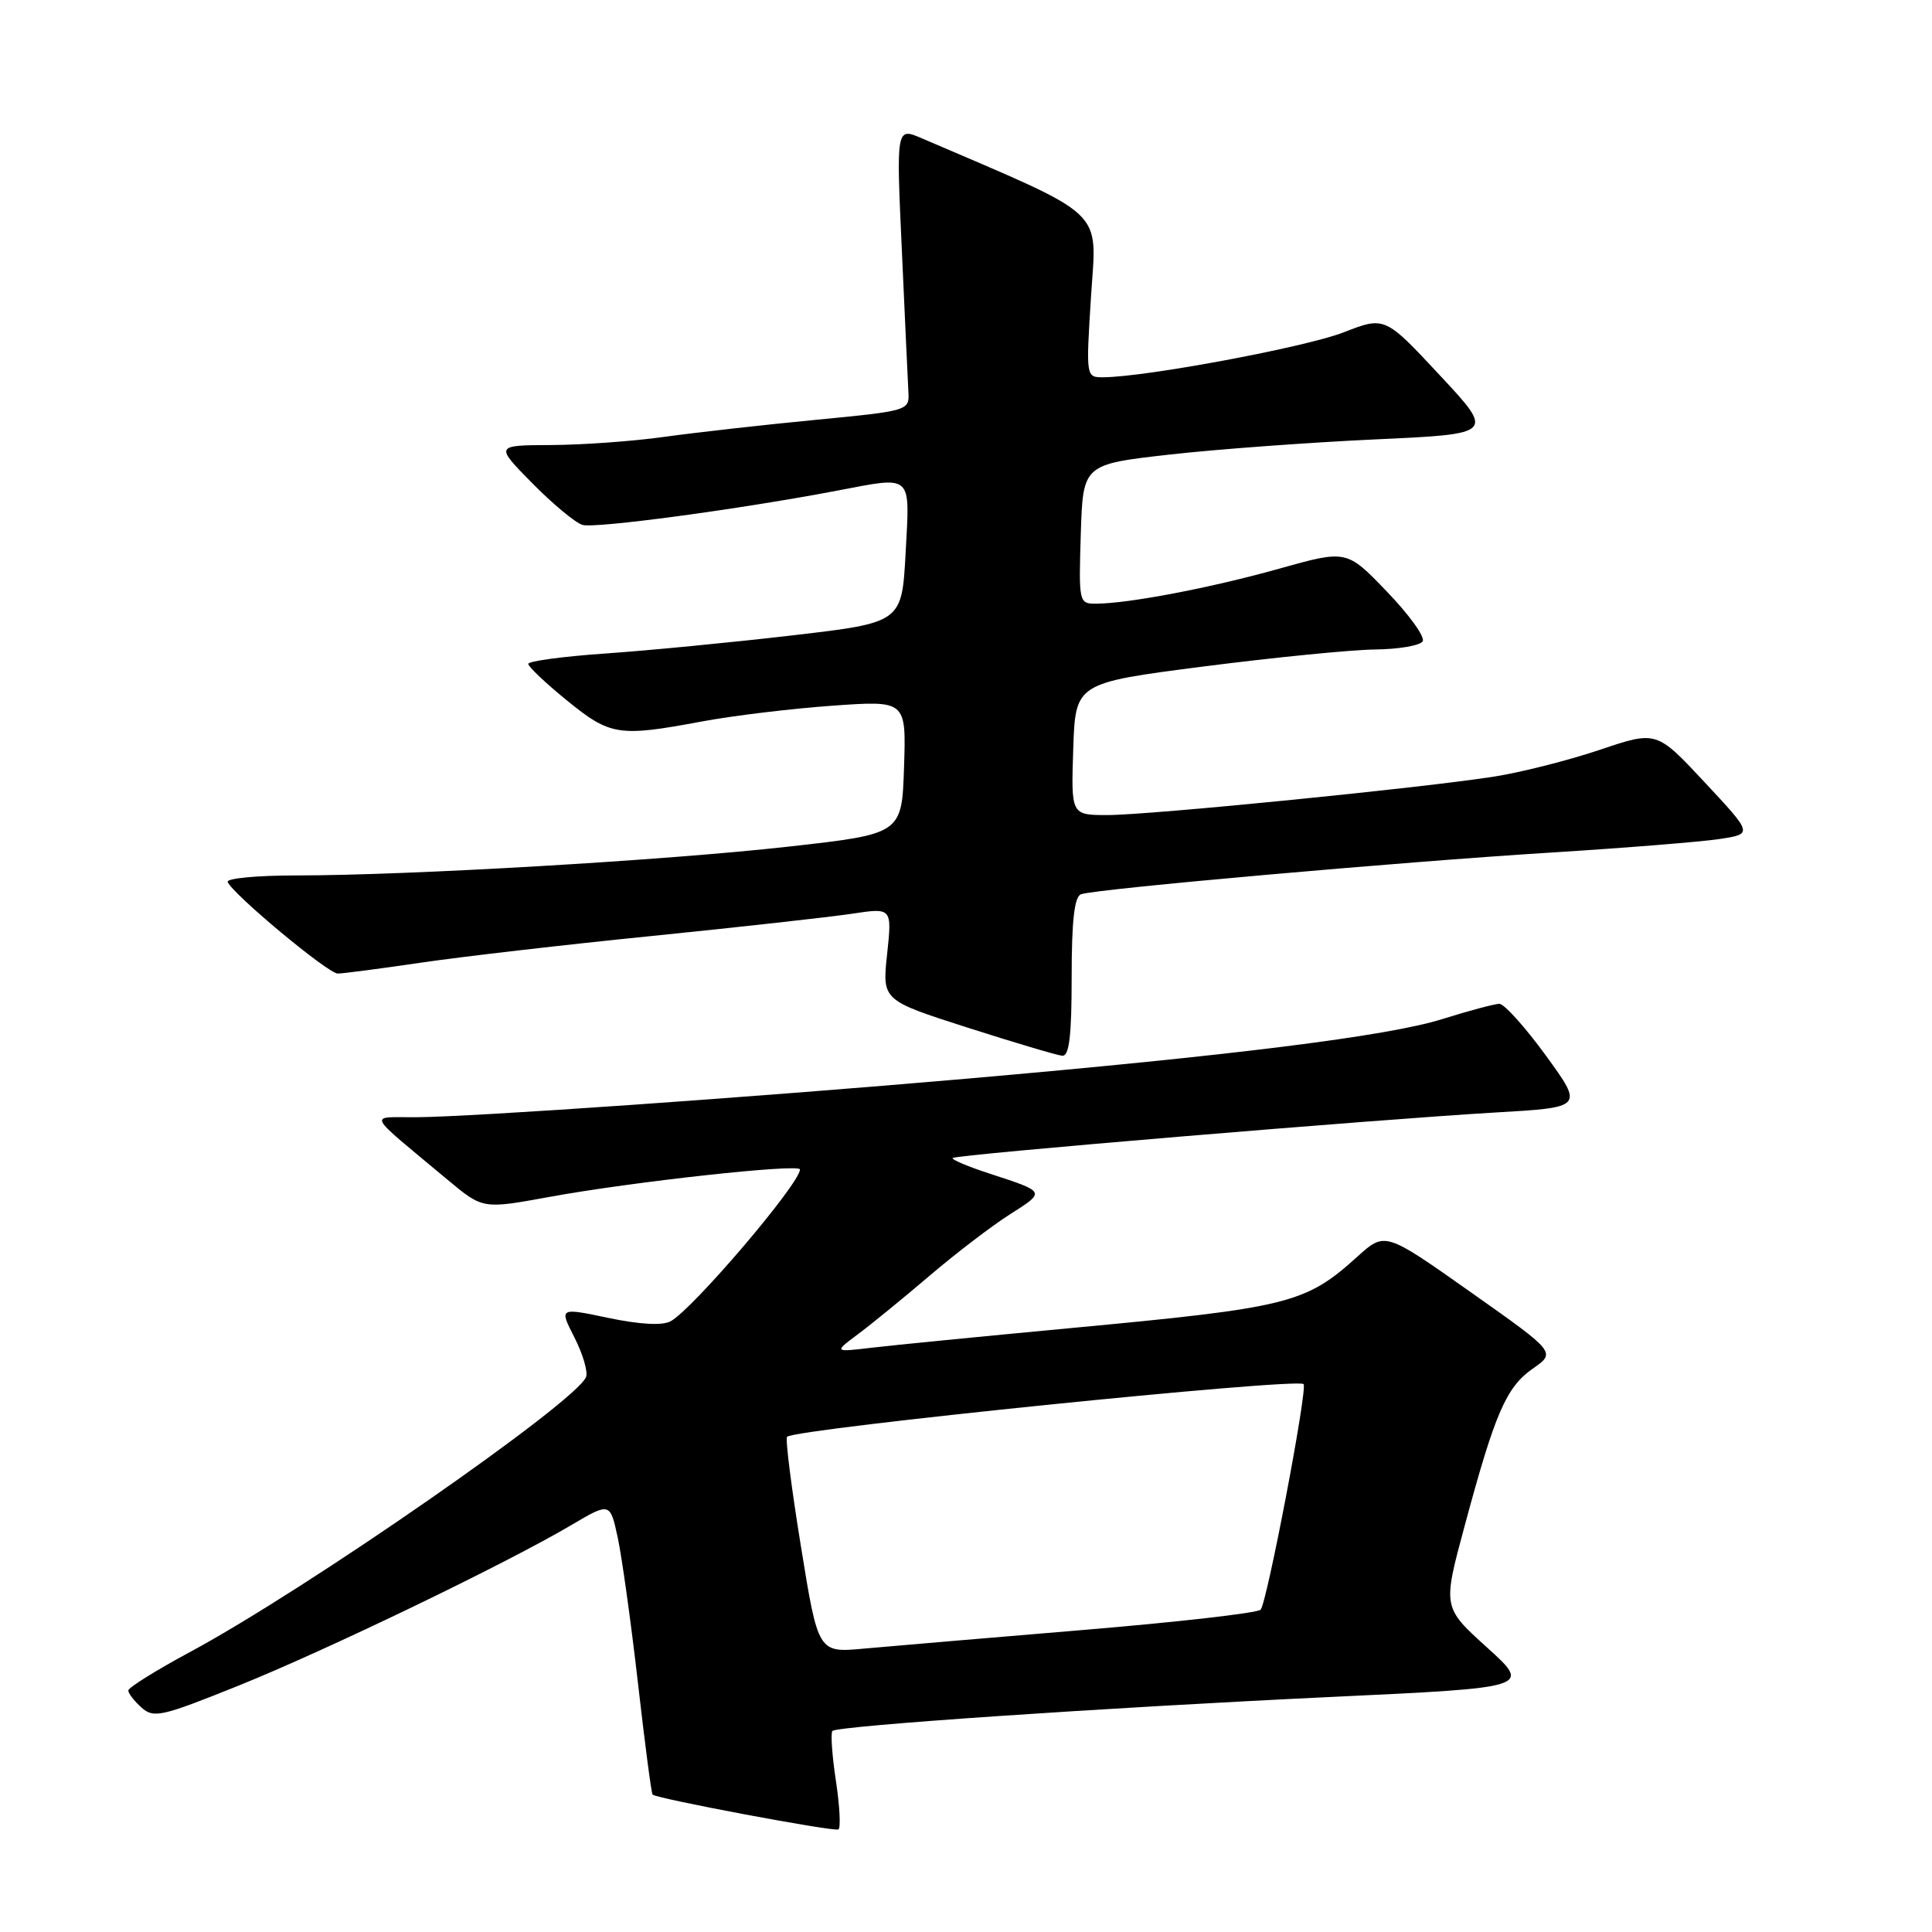 <?xml version="1.0" encoding="UTF-8" standalone="no"?>
<!DOCTYPE svg PUBLIC "-//W3C//DTD SVG 1.1//EN" "http://www.w3.org/Graphics/SVG/1.1/DTD/svg11.dtd" >
<svg xmlns="http://www.w3.org/2000/svg" xmlns:xlink="http://www.w3.org/1999/xlink" version="1.1" viewBox="0 0 256 256">
 <g >
 <path fill="currentColor"
d=" M 110.76 235.95 C 110.25 232.59 110.05 229.62 110.30 229.36 C 110.99 228.68 146.39 226.27 176.70 224.84 C 202.91 223.61 202.91 223.61 197.03 218.29 C 191.16 212.98 191.16 212.98 194.06 202.24 C 198.10 187.21 199.58 183.81 203.10 181.35 C 206.19 179.20 206.19 179.20 194.85 171.20 C 183.52 163.20 183.52 163.20 179.85 166.52 C 172.97 172.74 170.80 173.27 141.76 175.99 C 130.07 177.09 118.25 178.25 115.50 178.58 C 110.50 179.17 110.50 179.17 113.63 176.83 C 115.36 175.55 119.63 172.06 123.13 169.08 C 126.63 166.09 131.44 162.42 133.80 160.92 C 138.58 157.88 138.62 157.96 131.19 155.53 C 128.26 154.58 126.03 153.63 126.23 153.44 C 126.68 152.99 182.37 148.33 198.17 147.41 C 209.83 146.74 209.83 146.74 204.84 139.87 C 202.09 136.09 199.31 133.01 198.67 133.01 C 198.03 133.02 194.60 133.94 191.05 135.05 C 183.89 137.29 163.36 139.86 128.00 142.94 C 99.63 145.41 62.77 147.99 55.09 148.04 C 48.77 148.08 48.28 147.12 59.35 156.36 C 63.97 160.21 63.97 160.21 72.73 158.61 C 83.67 156.60 106.00 154.15 106.00 154.96 C 106.00 156.82 91.78 173.51 88.85 175.08 C 87.76 175.67 84.77 175.50 80.61 174.63 C 74.09 173.26 74.09 173.26 76.12 177.23 C 77.23 179.41 77.92 181.76 77.66 182.45 C 76.39 185.75 40.61 210.60 25.18 218.90 C 20.68 221.32 17.00 223.62 17.00 224.00 C 17.00 224.38 17.79 225.40 18.75 226.26 C 20.36 227.70 21.41 227.46 31.50 223.40 C 43.19 218.70 67.07 207.18 75.67 202.10 C 80.84 199.05 80.84 199.05 81.86 203.77 C 82.41 206.37 83.62 215.03 84.53 223.00 C 85.44 230.97 86.31 237.63 86.47 237.79 C 86.99 238.33 110.50 242.74 111.09 242.41 C 111.42 242.22 111.27 239.32 110.76 235.95 Z  M 142.00 129.47 C 142.00 121.95 142.36 118.81 143.25 118.49 C 145.20 117.79 185.54 114.21 205.50 112.97 C 215.40 112.35 225.47 111.54 227.88 111.17 C 232.26 110.50 232.26 110.50 225.88 103.66 C 219.50 96.82 219.50 96.82 212.00 99.35 C 207.87 100.74 201.57 102.34 198.00 102.90 C 188.41 104.41 152.32 108.00 146.74 108.00 C 141.92 108.00 141.92 108.00 142.21 99.25 C 142.50 90.50 142.50 90.50 159.50 88.31 C 168.85 87.11 179.06 86.10 182.19 86.06 C 185.32 86.03 188.16 85.54 188.51 84.98 C 188.86 84.42 186.73 81.46 183.79 78.41 C 178.45 72.84 178.45 72.84 169.47 75.36 C 160.50 77.88 149.52 79.98 145.21 79.99 C 142.97 80.00 142.93 79.81 143.21 70.76 C 143.50 61.53 143.50 61.53 155.00 60.23 C 161.32 59.52 173.60 58.62 182.27 58.22 C 198.04 57.50 198.04 57.50 190.77 49.71 C 183.50 41.91 183.50 41.91 178.00 44.05 C 173.00 46.00 151.80 49.96 146.20 49.99 C 143.89 50.00 143.89 50.00 144.57 39.23 C 145.32 27.46 146.95 28.98 122.13 18.32 C 118.75 16.87 118.75 16.87 119.50 33.18 C 119.90 42.16 120.30 50.61 120.37 51.97 C 120.50 54.41 120.36 54.45 108.00 55.64 C 101.12 56.30 92.12 57.32 88.00 57.89 C 83.88 58.47 77.14 58.95 73.04 58.97 C 65.58 59.00 65.58 59.00 70.50 64.00 C 73.21 66.75 76.21 69.25 77.17 69.55 C 78.77 70.06 97.92 67.49 110.89 65.02 C 121.04 63.09 120.57 62.67 120.00 73.25 C 119.50 82.50 119.50 82.50 105.00 84.19 C 97.03 85.12 85.89 86.20 80.25 86.59 C 74.61 86.98 70.00 87.60 70.00 87.97 C 70.00 88.34 72.31 90.53 75.13 92.82 C 80.87 97.49 81.97 97.66 93.00 95.60 C 97.12 94.83 104.91 93.89 110.29 93.51 C 120.08 92.81 120.08 92.81 119.79 101.65 C 119.50 110.50 119.50 110.50 104.50 112.18 C 88.19 114.01 54.18 116.00 39.21 116.00 C 34.05 116.00 29.98 116.39 30.17 116.86 C 30.78 118.44 43.46 129.00 44.75 129.00 C 45.44 129.00 50.40 128.35 55.76 127.56 C 61.12 126.77 74.95 125.17 86.50 124.01 C 98.05 122.84 109.91 121.52 112.85 121.08 C 118.20 120.27 118.20 120.27 117.55 126.41 C 116.89 132.54 116.89 132.54 128.19 136.16 C 134.41 138.15 140.06 139.83 140.75 139.89 C 141.68 139.97 142.00 137.29 142.00 129.47 Z  M 106.13 204.92 C 104.87 197.17 104.04 190.62 104.29 190.38 C 105.35 189.32 171.87 182.53 172.73 183.40 C 173.30 183.97 167.89 212.35 167.04 213.29 C 166.64 213.73 156.01 214.94 143.41 215.99 C 130.81 217.04 117.78 218.15 114.46 218.45 C 108.41 219.01 108.41 219.01 106.13 204.92 Z "/>
</g>
</svg>